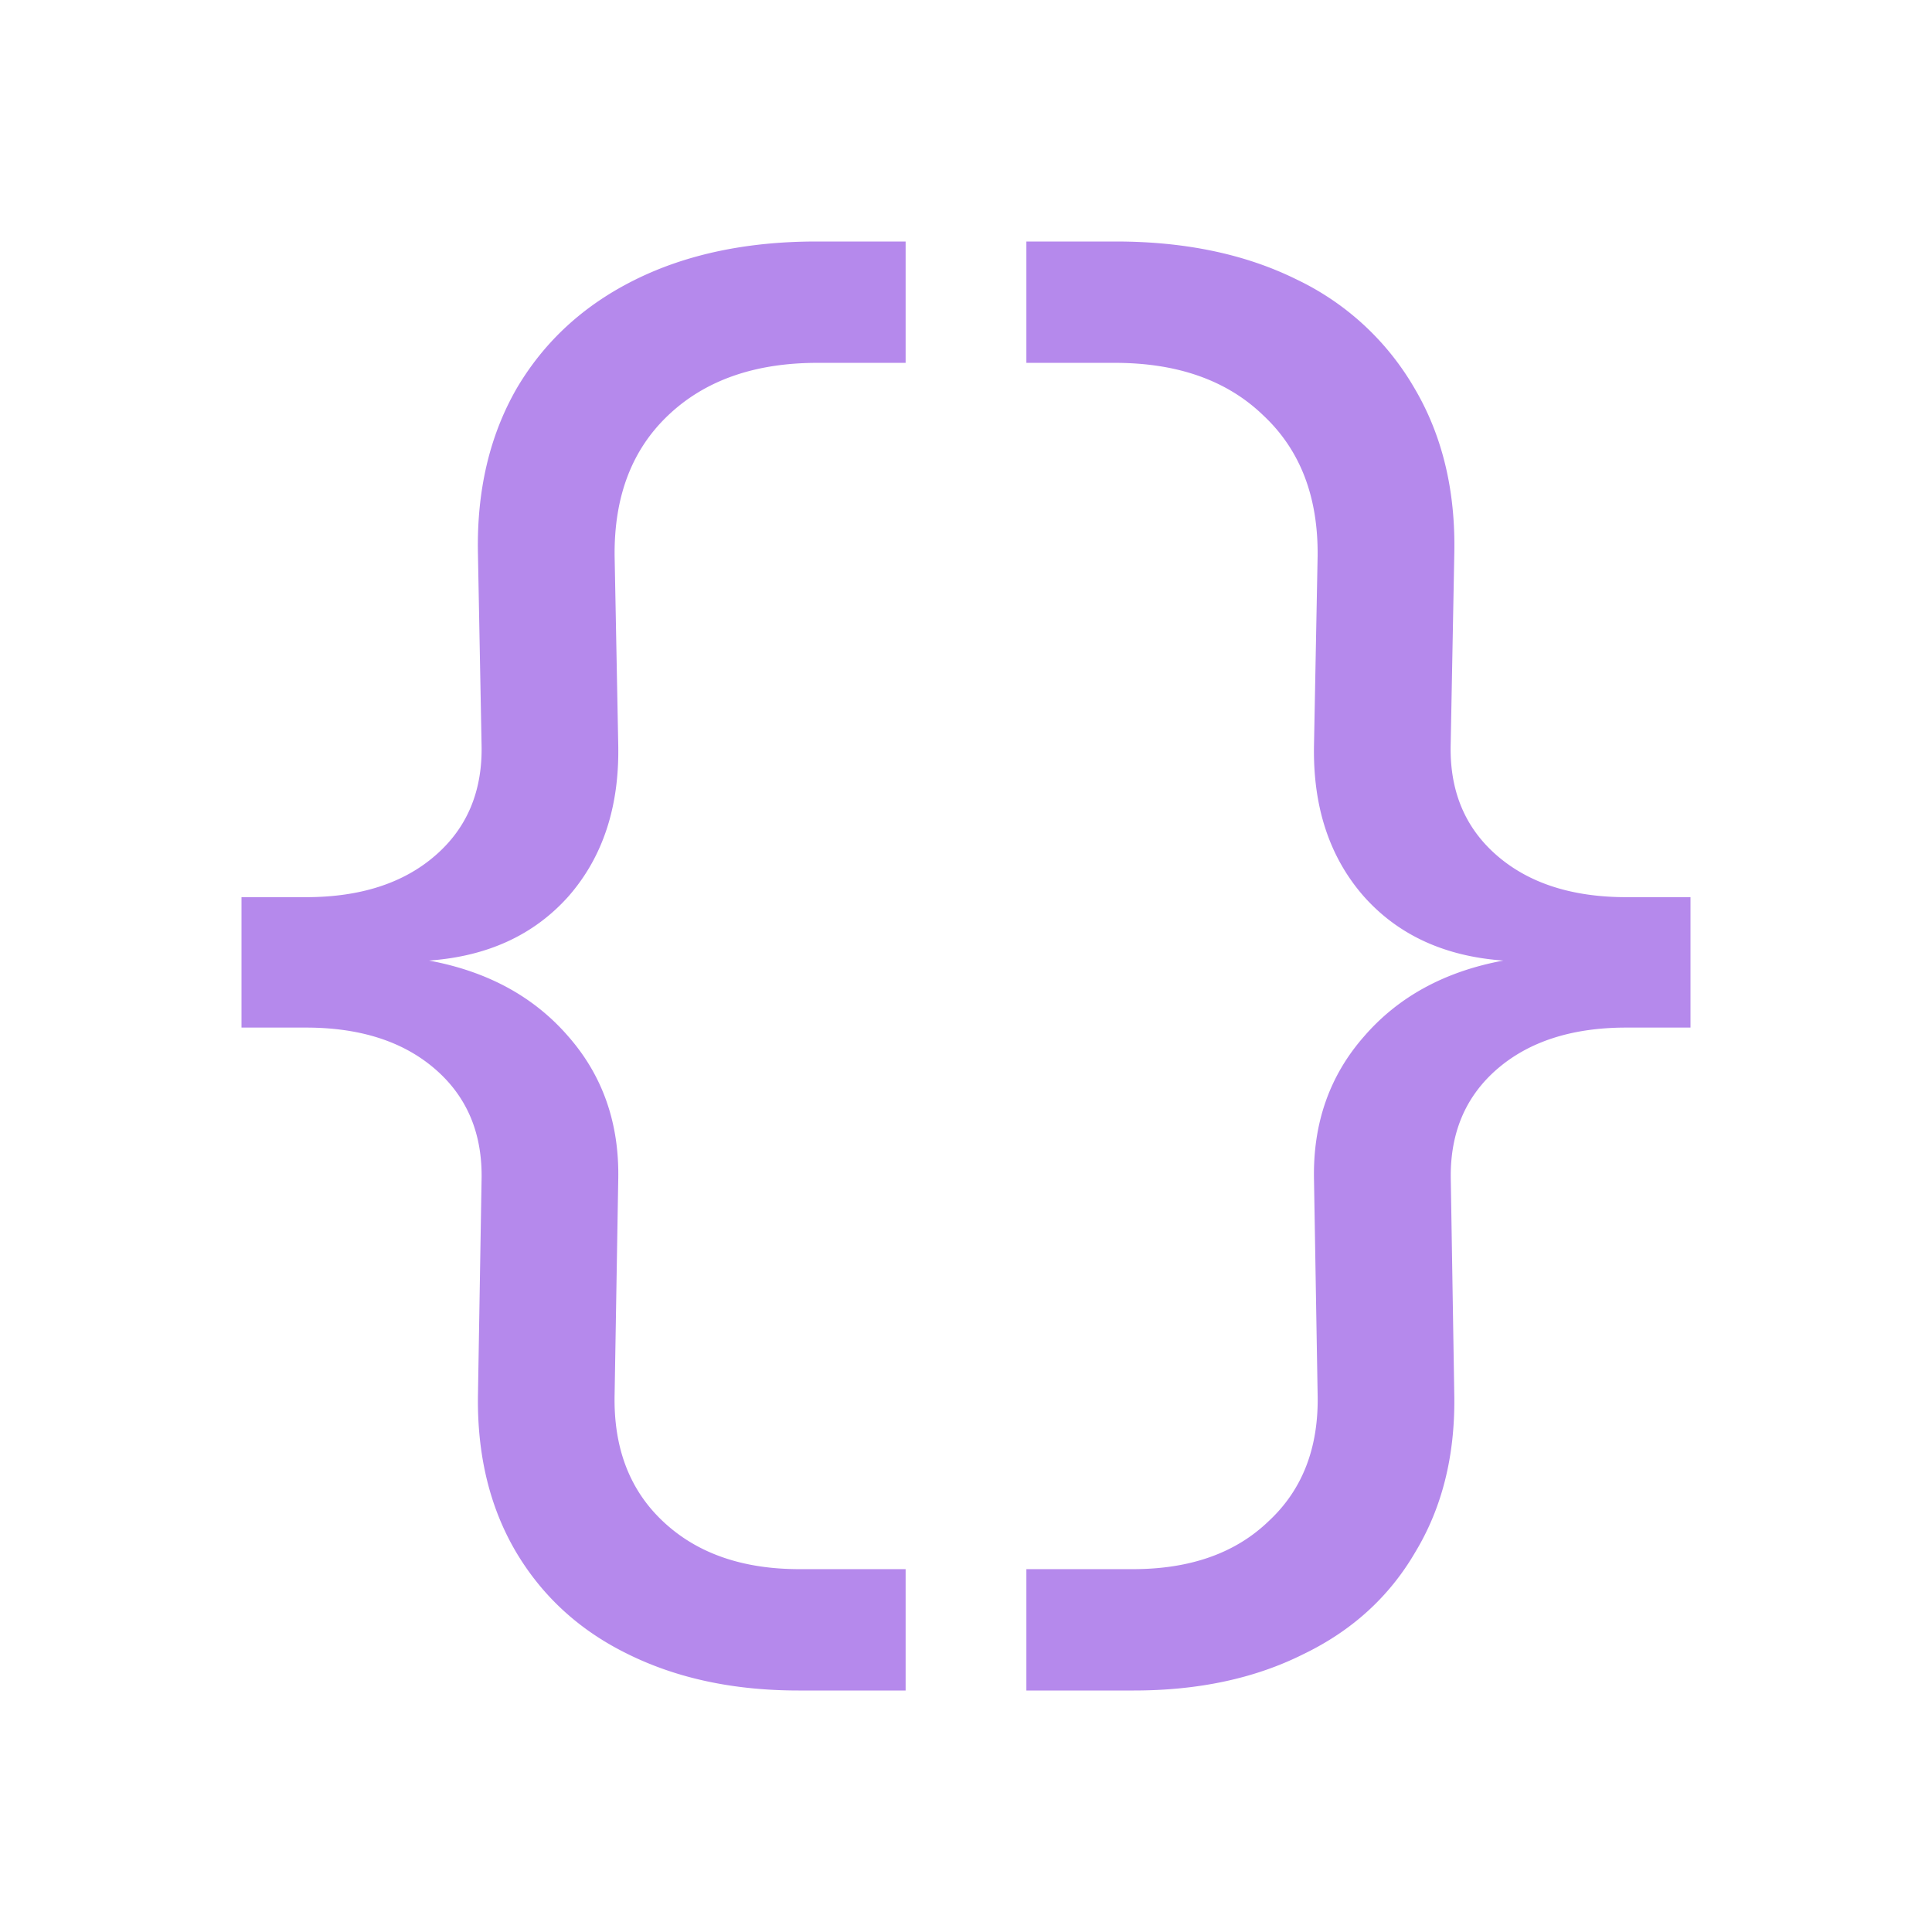 <svg xmlns="http://www.w3.org/2000/svg" width="16" height="16" fill="none" viewBox="0 0 16 16"><path fill="#B589EC" d="M3.988 9.778q.015-.578-.383-.923-.397-.345-1.072-.345H2V7.43h.533q.675 0 1.072-.345.398-.345.383-.922l-.03-1.583q-.015-.78.322-1.365.345-.585.983-.9Q5.9 2 6.763 2H7.5v1.005h-.73q-.78 0-1.237.435-.45.427-.443 1.163l.03 1.567q.015.765-.412 1.253-.428.48-1.155.532.728.135 1.155.63.427.488.412 1.185l-.03 1.777q-.015.66.398 1.05.42.398 1.132.398h.88V14h-.887q-.802 0-1.41-.3-.6-.292-.93-.848-.322-.547-.315-1.282zm8.027 0q-.015-.578.382-.923.398-.345 1.072-.345H14V7.43h-.53q-.675 0-1.073-.345t-.383-.922l.03-1.583q.015-.78-.33-1.365a2.24 2.24 0 0 0-.975-.9Q10.103 2 9.24 2H8.5v1.005h.732q.78 0 1.23.435.457.427.45 1.163l-.03 1.567q-.015.765.412 1.253.427.48 1.156.532-.728.135-1.155.63-.428.488-.413 1.185l.03 1.777q.015.66-.405 1.05-.412.398-1.125.398H8.5V14h.89q.802 0 1.402-.3.607-.292.93-.848.33-.547.322-1.282z"/></svg>